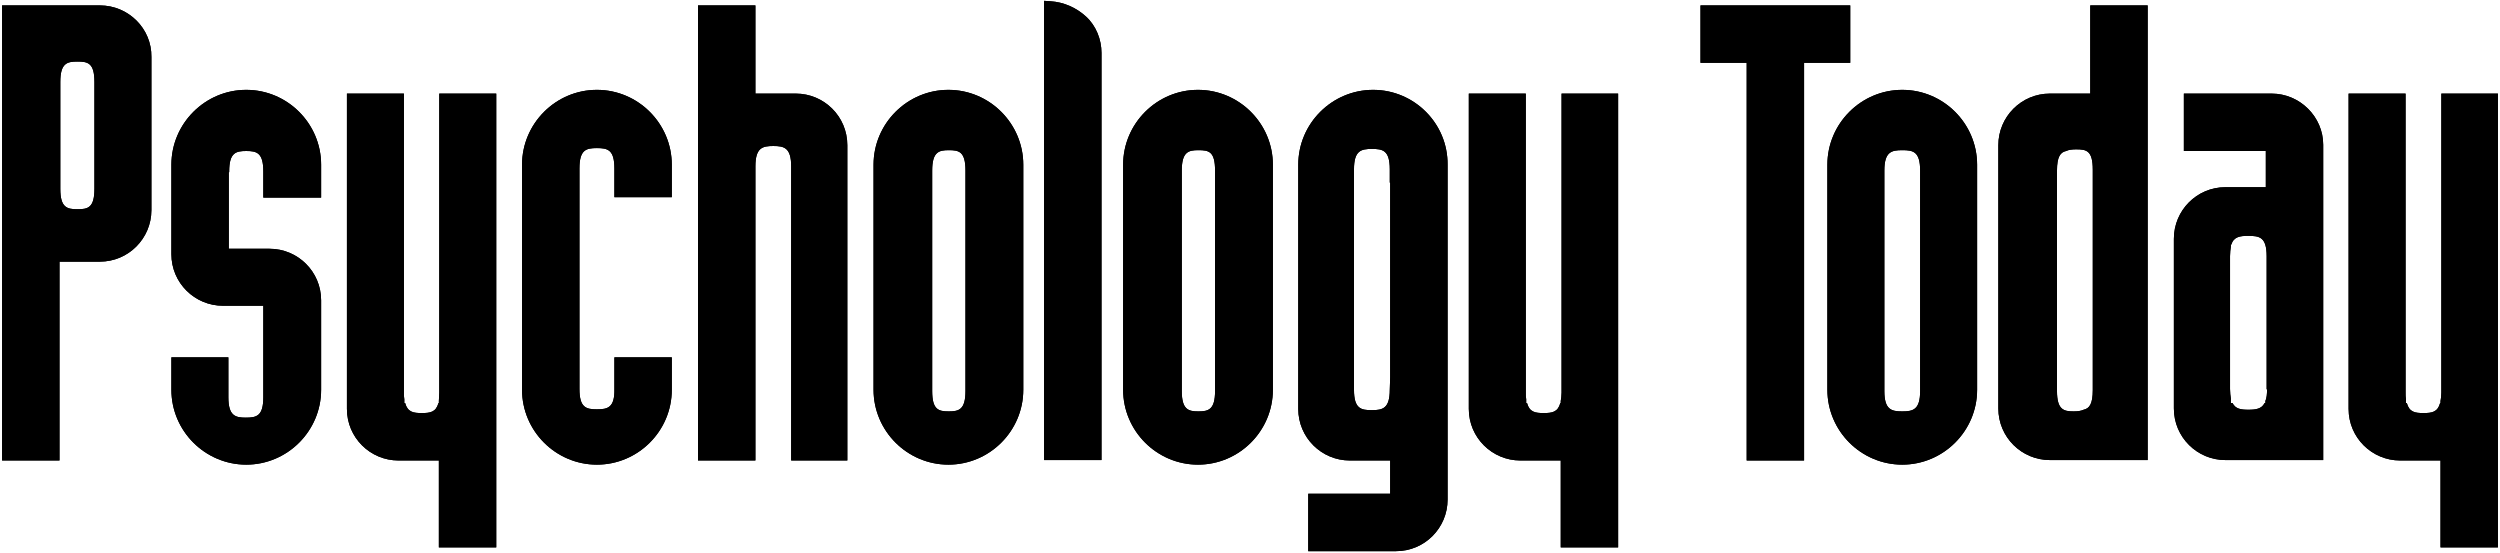 <svg width="601" height="133" viewBox="0 0 601 133" fill="none" xmlns="http://www.w3.org/2000/svg">
<path d="M203.7 34.9C203.7 28 198.1 22.5 191.3 22.5H181.6V1.3H167.8V110.7H181.6V94.7V94.8V40C181.6 35.5 183.3 35.1 185.9 35.1C188.5 35.1 190.2 35.5 190.2 40V110.7H203.7V34.9Z" fill="black"/>
<path d="M292.1 94.001C292.1 98.501 290.5 98.901 288.1 98.901C285.7 98.901 284.1 98.501 284.1 94.001V41.001C284.1 36.501 285.7 36.101 288.1 36.101C290.6 36.101 292.1 36.401 292.1 41.001V94.001ZM288 21.601C278.1 21.601 270 29.701 270 39.601V93.701C270 103.601 278.1 111.701 288 111.701C297.9 111.701 306 103.601 306 93.701V39.601C306 29.701 297.9 21.601 288 21.601Z" fill="black"/>
<path d="M599.2 22.5H586.9V94.4C586.9 95.2 586.8 95.8 586.7 96.4V96.9H586.6C586 99.1 584.6 99.3 582.6 99.3C580.6 99.3 579.2 99.1 578.6 96.9H578.4V96C578.3 95.5 578.3 95 578.3 94.4V22.5H564.6V98.3C564.6 105.2 570.2 110.7 577 110.7H586.7V131.6H600.5V22.5H599.2Z" fill="black"/>
<path d="M503.1 93.8C503.1 97.1 502.3 98.2 500.9 98.5C500.3 98.8 499.4 98.9 498.5 98.9C496.1 98.9 494.5 98.5 494.5 94V41C494.5 37.7 495.3 36.6 496.7 36.3C497.3 36 498.2 35.9 499.1 35.9C501.6 35.9 503.1 36.2 503.1 40.8V93.8ZM514.9 1.3H502.5V22.5H492.8C485.9 22.5 480.4 28.1 480.4 34.9V98.2C480.4 105.1 486 110.6 492.8 110.6H516.3V1.3H514.9Z" fill="black"/>
<path d="M461.6 94.001C461.6 98.501 459.9 98.901 457.3 98.901C454.7 98.901 453 98.501 453 94.001V41.001C453 36.501 454.7 36.101 457.3 36.101C459.9 36.101 461.6 36.401 461.6 41.001V94.001ZM457.3 21.601C447.4 21.601 439.3 29.701 439.3 39.601V93.701C439.3 103.601 447.4 111.701 457.3 111.701C467.2 111.701 475.3 103.601 475.3 93.701V39.601C475.3 29.701 467.2 21.601 457.3 21.601Z" fill="black"/>
<path d="M261.1 4C258.7 1.8 255.7 0.5 252.5 0.3L251 0.2V110.6H264.8V12.7C264.8 9.5 263.5 6.2 261.1 4Z" fill="black"/>
<path d="M443.3 1.3H408.8V15.1H419.9V110.7H433.7V15.1H444.8V1.3H443.3Z" fill="black"/>
<path d="M232.1 94.001C232.1 98.501 230.5 98.901 228.1 98.901C225.6 98.901 224.1 98.501 224.1 94.001V41.001C224.1 36.501 225.7 36.101 228.1 36.101C230.5 36.101 232.1 36.401 232.1 41.001V94.001ZM228 21.601C218.1 21.601 210 29.701 210 39.601V93.701C210 103.601 218.1 111.701 228 111.701C237.9 111.701 246 103.601 246 93.701V39.601C246 29.701 237.9 21.601 228 21.601Z" fill="black"/>
<path d="M77.2 47.401V39.601C77.2 29.701 69.1 21.601 59.2 21.601C49.3 21.601 41.2 29.701 41.2 39.601V61.101C41.2 68.001 46.8 73.501 53.6 73.501H63.3V81.301C63.3 81.601 63.3 81.901 63.3 82.301V95.501C63.3 100.001 61.7 100.401 59.1 100.401C56.6 100.401 54.9 100.001 54.9 95.501V85.901H41.2V93.701C41.2 103.601 49.3 111.701 59.2 111.701C69.1 111.701 77.2 103.601 77.2 93.701V72.201C77.2 65.301 71.6 59.801 64.8 59.801H55V41.401H55.1V41.201C55.1 36.701 56.7 36.301 59.2 36.301C61.7 36.301 63.3 36.701 63.3 41.201V41.401V47.501H77.2" fill="black"/>
<path d="M22.7 45.4C22.7 50 21.1 50.3 18.6 50.3C16.1 50.3 14.5 49.9 14.5 45.4V45.3V20V19.7C14.5 15.2 16.1 14.8 18.6 14.8C21.1 14.8 22.7 15.1 22.7 19.7V20V45.4ZM24 1.3H0.5V110.7H14.3V62.9H24C30.9 62.9 36.4 57.3 36.4 50.5V13.7C36.5 6.9 30.9 1.3 24 1.3Z" fill="black"/>
<path d="M334.2 90.701L334.1 93.701C334.1 98.201 332.4 98.601 329.8 98.601C327.2 98.601 325.5 98.301 325.5 93.701V40.701C325.5 36.201 327.2 35.801 329.8 35.801C332.4 35.801 334.1 36.101 334.1 40.701V43.901H334.2V90.701ZM330.1 21.601C320.2 21.601 312.1 29.701 312.1 39.601V98.301C312.1 105.201 317.7 110.701 324.5 110.701H334.2V118.701H314.5V132.501H335.6C342.5 132.501 348 126.901 348 120.101V39.601C348.1 29.701 340 21.601 330.1 21.601Z" fill="black"/>
<path d="M143.5 98.401C140.9 98.401 139.3 98.001 139.3 93.501V40.501C139.3 36.001 140.9 35.601 143.5 35.601C146.1 35.601 147.7 36.001 147.7 40.501V47.401H161.5V39.601C161.5 29.701 153.4 21.601 143.5 21.601C133.6 21.601 125.5 29.701 125.5 39.601V93.701C125.5 103.601 133.6 111.701 143.5 111.701C153.4 111.701 161.5 103.601 161.5 93.701V85.901H147.7V93.501C147.8 98.001 146.1 98.401 143.5 98.401Z" fill="black"/>
<path d="M545 93.6C545 94.8 544.9 95.7 544.6 96.4V96.9H544.4C543.7 98.3 542.3 98.5 540.5 98.5C538.7 98.5 537.4 98.3 536.7 96.9H536.3V95.8C536.2 95.2 536.1 94.4 536.1 93.5V61.6C536.1 60.7 536.2 59.9 536.3 59.3V58.8H536.4C537 56.9 538.5 56.7 540.5 56.7C543.2 56.7 544.9 57 544.9 61.6V93.6H545ZM546.1 22.5H525V36.3H544.7V45H535C528.1 45 522.6 50.6 522.6 57.4V98.2C522.6 105.1 528.2 110.6 535 110.6H558.5V34.8C558.5 28.1 552.9 22.5 546.1 22.5Z" fill="black"/>
<path d="M117.9 22.5H105.6V94.4C105.6 95.2 105.5 95.8 105.5 96.4V96.9H105.4C104.8 99.1 103.4 99.3 101.4 99.3C99.4 99.3 98 99.1 97.4 96.9H97.2V96C97.1 95.5 97.1 95 97.1 94.4V22.5H83.4V98.3C83.4 105.2 89 110.7 95.8 110.7H105.5V131.6H119.3V22.5H117.9Z" fill="black"/>
<path d="M387.7 22.5H375.4V94.4C375.4 95.2 375.3 95.8 375.2 96.4V96.9H375.1C374.5 99.1 373.1 99.3 371.1 99.3C369.1 99.3 367.7 99.1 367.1 96.9H366.9V96C366.8 95.5 366.8 95 366.8 94.4V22.5H353.1V98.3C353.1 105.2 358.7 110.7 365.5 110.7H375.2V131.6H389V22.5H387.7Z" fill="black"/>
<path d="M203.7 34.9C203.7 28 198.1 22.5 191.3 22.5H181.6V1.3H167.8V110.7H181.6V94.7V94.8V40C181.6 35.5 183.3 35.1 185.9 35.1C188.5 35.1 190.2 35.5 190.2 40V110.7H203.7V34.9Z" fill="black"/>
<path d="M292.1 94.001C292.1 98.501 290.5 98.901 288.1 98.901C285.7 98.901 284.1 98.501 284.1 94.001V41.001C284.1 36.501 285.7 36.101 288.1 36.101C290.6 36.101 292.1 36.401 292.1 41.001V94.001ZM288 21.601C278.1 21.601 270 29.701 270 39.601V93.701C270 103.601 278.1 111.701 288 111.701C297.9 111.701 306 103.601 306 93.701V39.601C306 29.701 297.9 21.601 288 21.601Z" fill="black"/>
<path d="M599.2 22.5H586.9V94.4C586.9 95.2 586.8 95.8 586.7 96.4V96.9H586.6C586 99.1 584.6 99.3 582.6 99.3C580.6 99.3 579.2 99.1 578.6 96.9H578.4V96C578.3 95.5 578.3 95 578.3 94.4V22.5H564.6V98.3C564.6 105.2 570.2 110.7 577 110.7H586.7V131.6H600.5V22.5H599.2Z" fill="black"/>
<path d="M503.1 93.8C503.1 97.1 502.3 98.2 500.9 98.5C500.3 98.8 499.4 98.9 498.5 98.9C496.1 98.9 494.5 98.5 494.5 94V41C494.5 37.7 495.3 36.6 496.7 36.3C497.3 36 498.2 35.9 499.1 35.9C501.6 35.9 503.1 36.2 503.1 40.8V93.8ZM514.9 1.3H502.5V22.5H492.8C485.9 22.5 480.4 28.1 480.4 34.9V98.2C480.4 105.1 486 110.6 492.8 110.6H516.3V1.3H514.9Z" fill="black"/>
<path d="M461.6 94.001C461.6 98.501 459.9 98.901 457.3 98.901C454.7 98.901 453 98.501 453 94.001V41.001C453 36.501 454.7 36.101 457.3 36.101C459.9 36.101 461.6 36.401 461.6 41.001V94.001ZM457.3 21.601C447.4 21.601 439.3 29.701 439.3 39.601V93.701C439.3 103.601 447.4 111.701 457.3 111.701C467.2 111.701 475.3 103.601 475.3 93.701V39.601C475.3 29.701 467.2 21.601 457.3 21.601Z" fill="black"/>
<path d="M261.1 4C258.7 1.8 255.7 0.5 252.5 0.3L251 0.2V110.6H264.8V12.7C264.8 9.5 263.5 6.2 261.1 4Z" fill="black"/>
<path d="M443.3 1.3H408.8V15.1H419.9V110.7H433.7V15.1H444.8V1.3H443.3Z" fill="black"/>
<path d="M232.1 94.001C232.1 98.501 230.5 98.901 228.1 98.901C225.6 98.901 224.1 98.501 224.1 94.001V41.001C224.1 36.501 225.7 36.101 228.1 36.101C230.5 36.101 232.1 36.401 232.1 41.001V94.001ZM228 21.601C218.1 21.601 210 29.701 210 39.601V93.701C210 103.601 218.1 111.701 228 111.701C237.9 111.701 246 103.601 246 93.701V39.601C246 29.701 237.9 21.601 228 21.601Z" fill="black"/>
<path d="M77.2 47.401V39.601C77.2 29.701 69.1 21.601 59.2 21.601C49.3 21.601 41.2 29.701 41.2 39.601V61.101C41.2 68.001 46.8 73.501 53.6 73.501H63.3V81.301C63.3 81.601 63.3 81.901 63.3 82.301V95.501C63.3 100.001 61.7 100.401 59.1 100.401C56.6 100.401 54.9 100.001 54.9 95.501V85.901H41.2V93.701C41.2 103.601 49.3 111.701 59.2 111.701C69.1 111.701 77.2 103.601 77.2 93.701V72.201C77.2 65.301 71.6 59.801 64.8 59.801H55V41.401H55.1V41.201C55.1 36.701 56.7 36.301 59.2 36.301C61.7 36.301 63.3 36.701 63.3 41.201V41.401V47.501H77.2" fill="black"/>
<path d="M22.7 45.4C22.7 50 21.1 50.3 18.6 50.3C16.1 50.3 14.5 49.9 14.5 45.4V45.3V20V19.7C14.5 15.2 16.1 14.8 18.6 14.8C21.1 14.8 22.7 15.1 22.7 19.7V20V45.4ZM24 1.3H0.5V110.7H14.3V62.9H24C30.9 62.9 36.4 57.3 36.4 50.5V13.7C36.5 6.9 30.9 1.3 24 1.3Z" fill="black"/>
<path d="M334.2 90.701L334.1 93.701C334.1 98.201 332.4 98.601 329.8 98.601C327.2 98.601 325.5 98.301 325.5 93.701V40.701C325.5 36.201 327.2 35.801 329.8 35.801C332.4 35.801 334.1 36.101 334.1 40.701V43.901H334.2V90.701ZM330.1 21.601C320.2 21.601 312.1 29.701 312.1 39.601V98.301C312.1 105.201 317.7 110.701 324.5 110.701H334.2V118.701H314.5V132.501H335.6C342.5 132.501 348 126.901 348 120.101V39.601C348.1 29.701 340 21.601 330.1 21.601Z" fill="black"/>
<path d="M143.5 98.401C140.9 98.401 139.3 98.001 139.3 93.501V40.501C139.3 36.001 140.9 35.601 143.5 35.601C146.1 35.601 147.7 36.001 147.7 40.501V47.401H161.5V39.601C161.5 29.701 153.4 21.601 143.5 21.601C133.6 21.601 125.5 29.701 125.5 39.601V93.701C125.5 103.601 133.6 111.701 143.5 111.701C153.4 111.701 161.5 103.601 161.5 93.701V85.901H147.7V93.501C147.8 98.001 146.1 98.401 143.5 98.401Z" fill="black"/>
<path d="M545 93.6C545 94.8 544.9 95.7 544.6 96.4V96.9H544.4C543.7 98.3 542.3 98.5 540.5 98.5C538.7 98.5 537.4 98.3 536.7 96.9H536.3V95.8C536.2 95.2 536.1 94.4 536.1 93.5V61.6C536.1 60.7 536.2 59.9 536.3 59.3V58.8H536.4C537 56.9 538.5 56.7 540.5 56.7C543.2 56.7 544.9 57 544.9 61.6V93.6H545ZM546.1 22.5H525V36.3H544.7V45H535C528.1 45 522.6 50.6 522.6 57.4V98.2C522.6 105.1 528.2 110.6 535 110.6H558.5V34.8C558.5 28.1 552.9 22.5 546.1 22.5Z" fill="black"/>
<path d="M117.9 22.5H105.6V94.4C105.6 95.2 105.5 95.8 105.5 96.4V96.9H105.4C104.8 99.1 103.4 99.3 101.4 99.3C99.4 99.3 98 99.1 97.4 96.9H97.2V96C97.1 95.5 97.1 95 97.1 94.4V22.5H83.4V98.3C83.4 105.2 89 110.7 95.8 110.7H105.5V131.6H119.3V22.5H117.9Z" fill="black"/>
<path d="M387.7 22.5H375.4V94.4C375.4 95.2 375.3 95.8 375.2 96.4V96.9H375.1C374.5 99.1 373.1 99.3 371.1 99.3C369.1 99.3 367.7 99.1 367.1 96.9H366.9V96C366.8 95.5 366.8 95 366.8 94.4V22.5H353.1V98.3C353.1 105.2 358.7 110.7 365.5 110.7H375.2V131.6H389V22.5H387.7Z" fill="black"/>
</svg>

